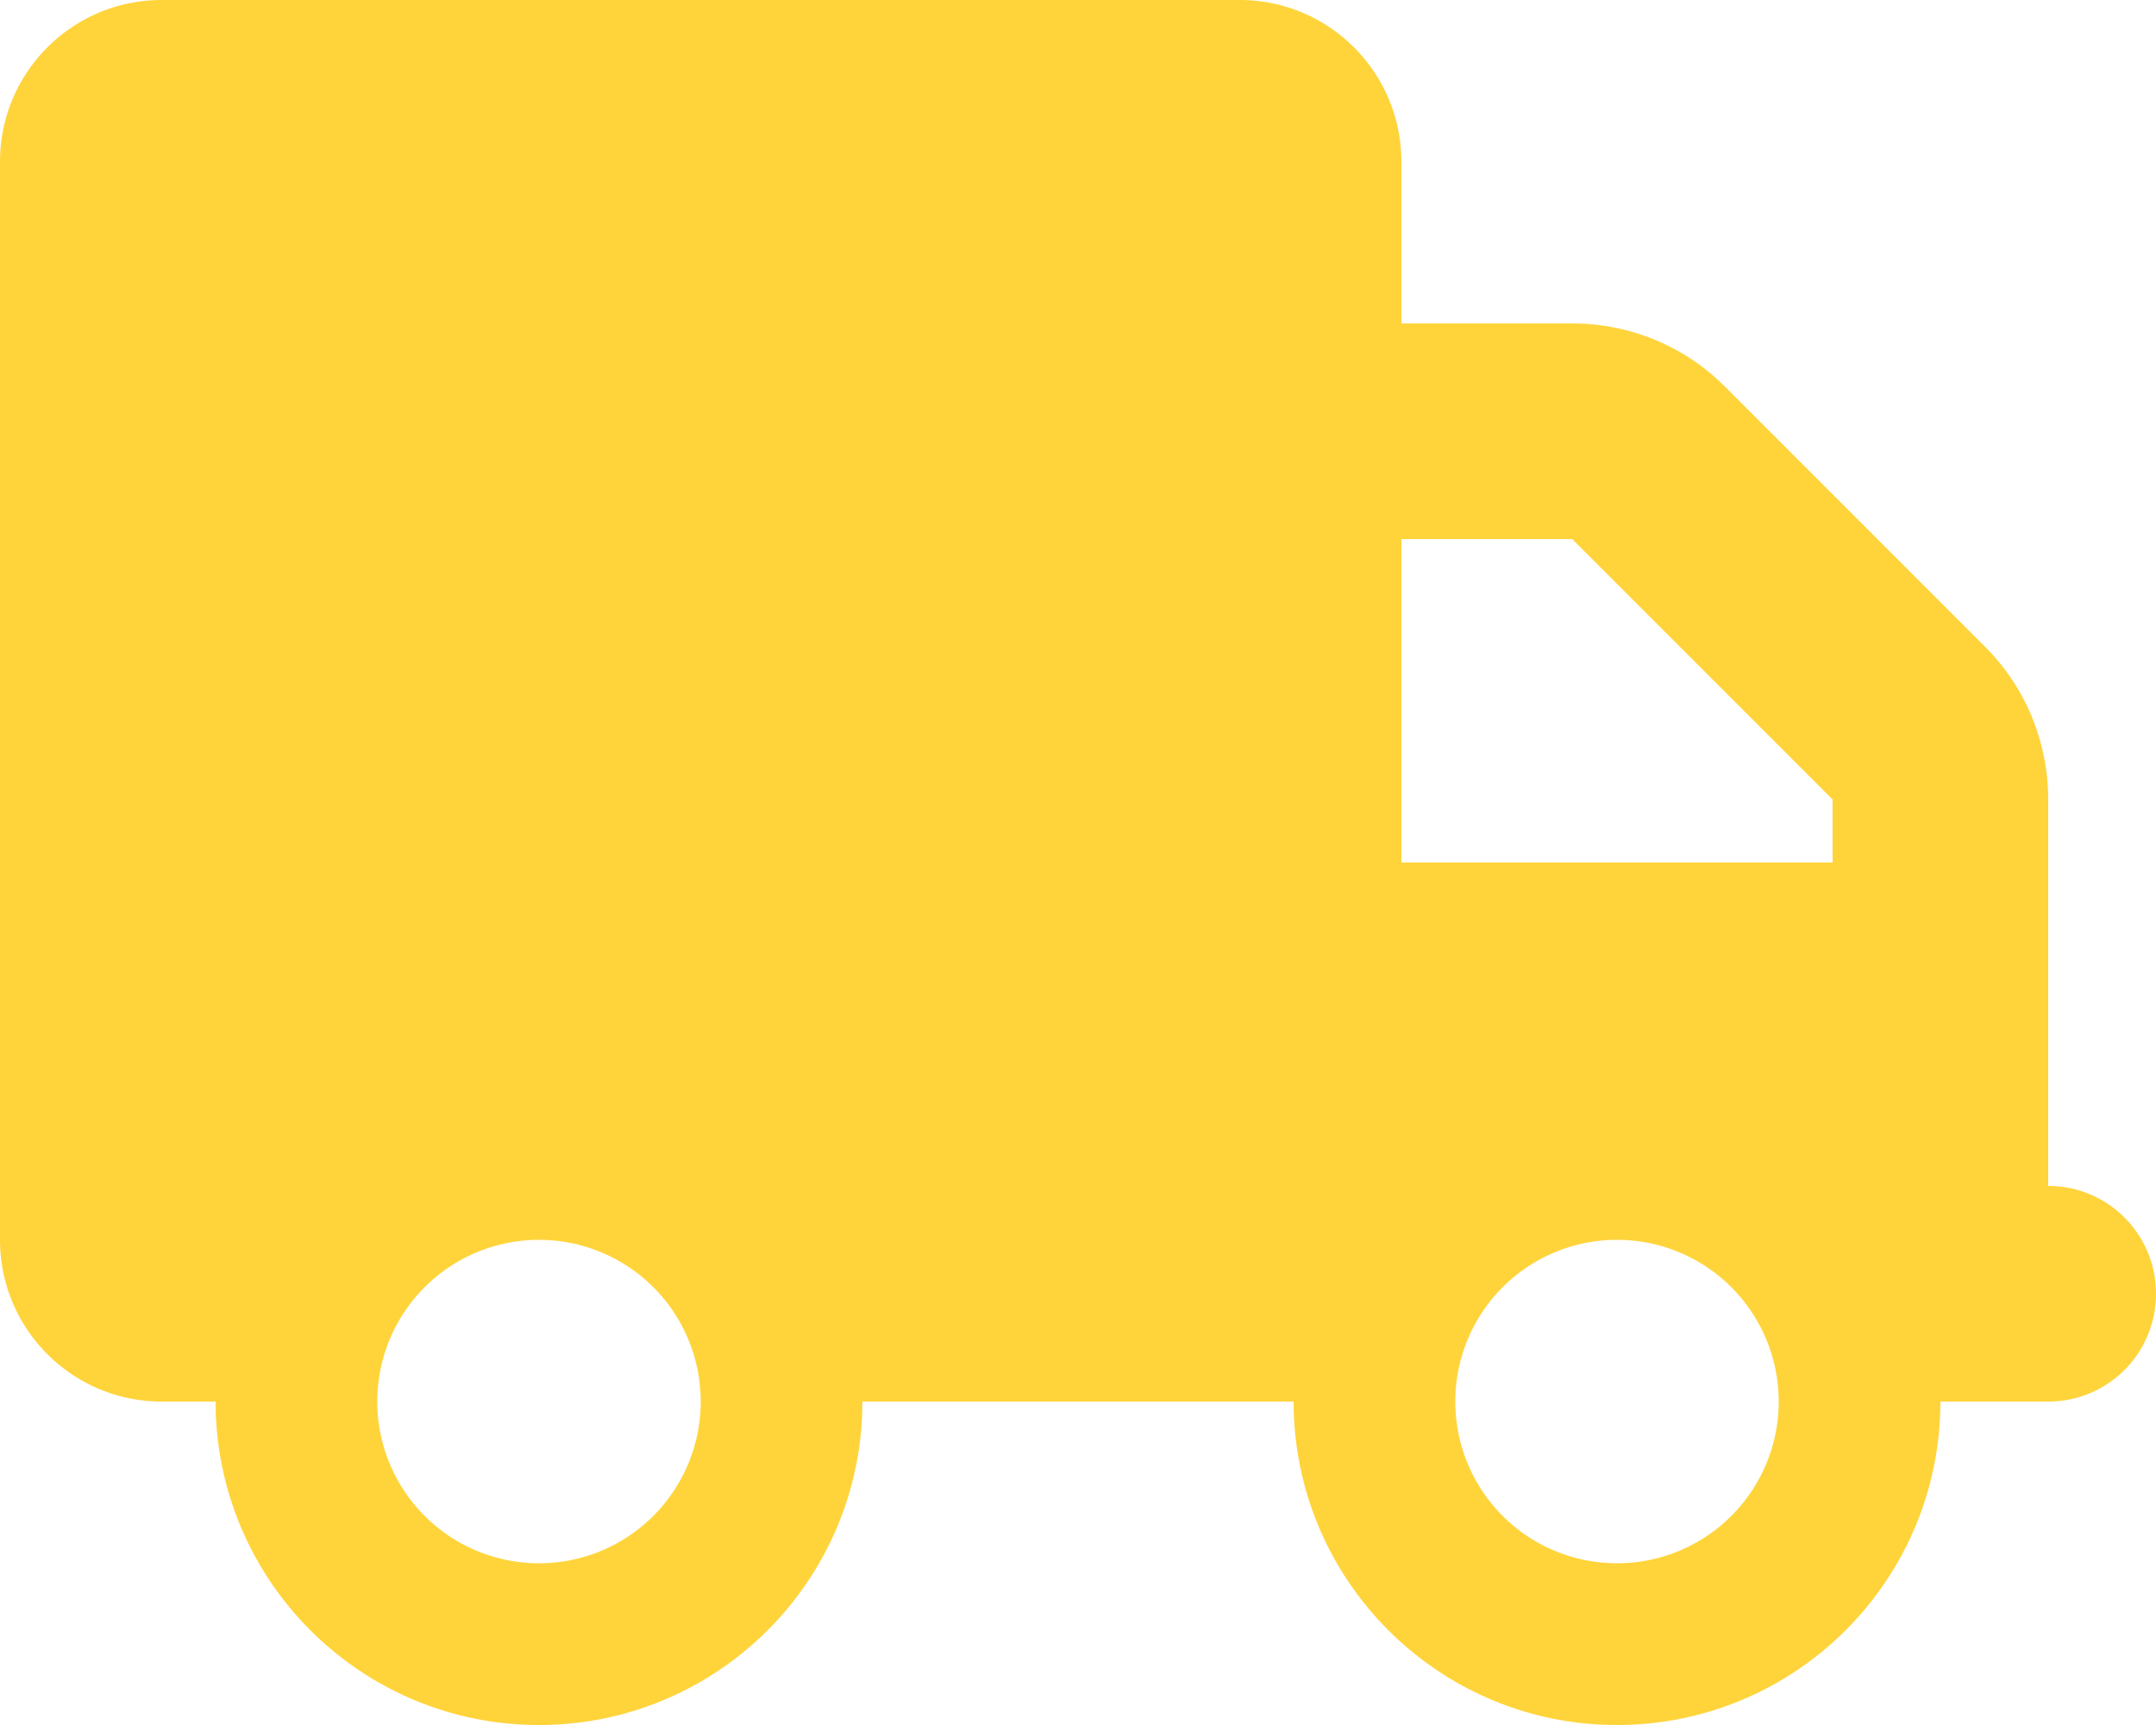 <svg xmlns="http://www.w3.org/2000/svg" viewBox="0 0 640 512"><!--!Font Awesome Free 6.5.2 by @fontawesome - https://fontawesome.com License - https://fontawesome.com/license/free Copyright 2024 Fonticons, Inc.--><path fill="#FFD43B" d="M48 0C21.5 0 0 21.5 0 48V368c0 26.5 21.5 48 48 48H64c0 53 43 96 96 96s96-43 96-96H384c0 53 43 96 96 96s96-43 96-96h32c17.7 0 32-14.3 32-32s-14.3-32-32-32V288 256 237.3c0-17-6.7-33.3-18.7-45.3L512 114.7c-12-12-28.3-18.7-45.3-18.7H416V48c0-26.5-21.5-48-48-48H48zM416 160h50.7L544 237.3V256H416V160zM112 416a48 48 0 1 1 96 0 48 48 0 1 1 -96 0zm368-48a48 48 0 1 1 0 96 48 48 0 1 1 0-96z"/></svg>